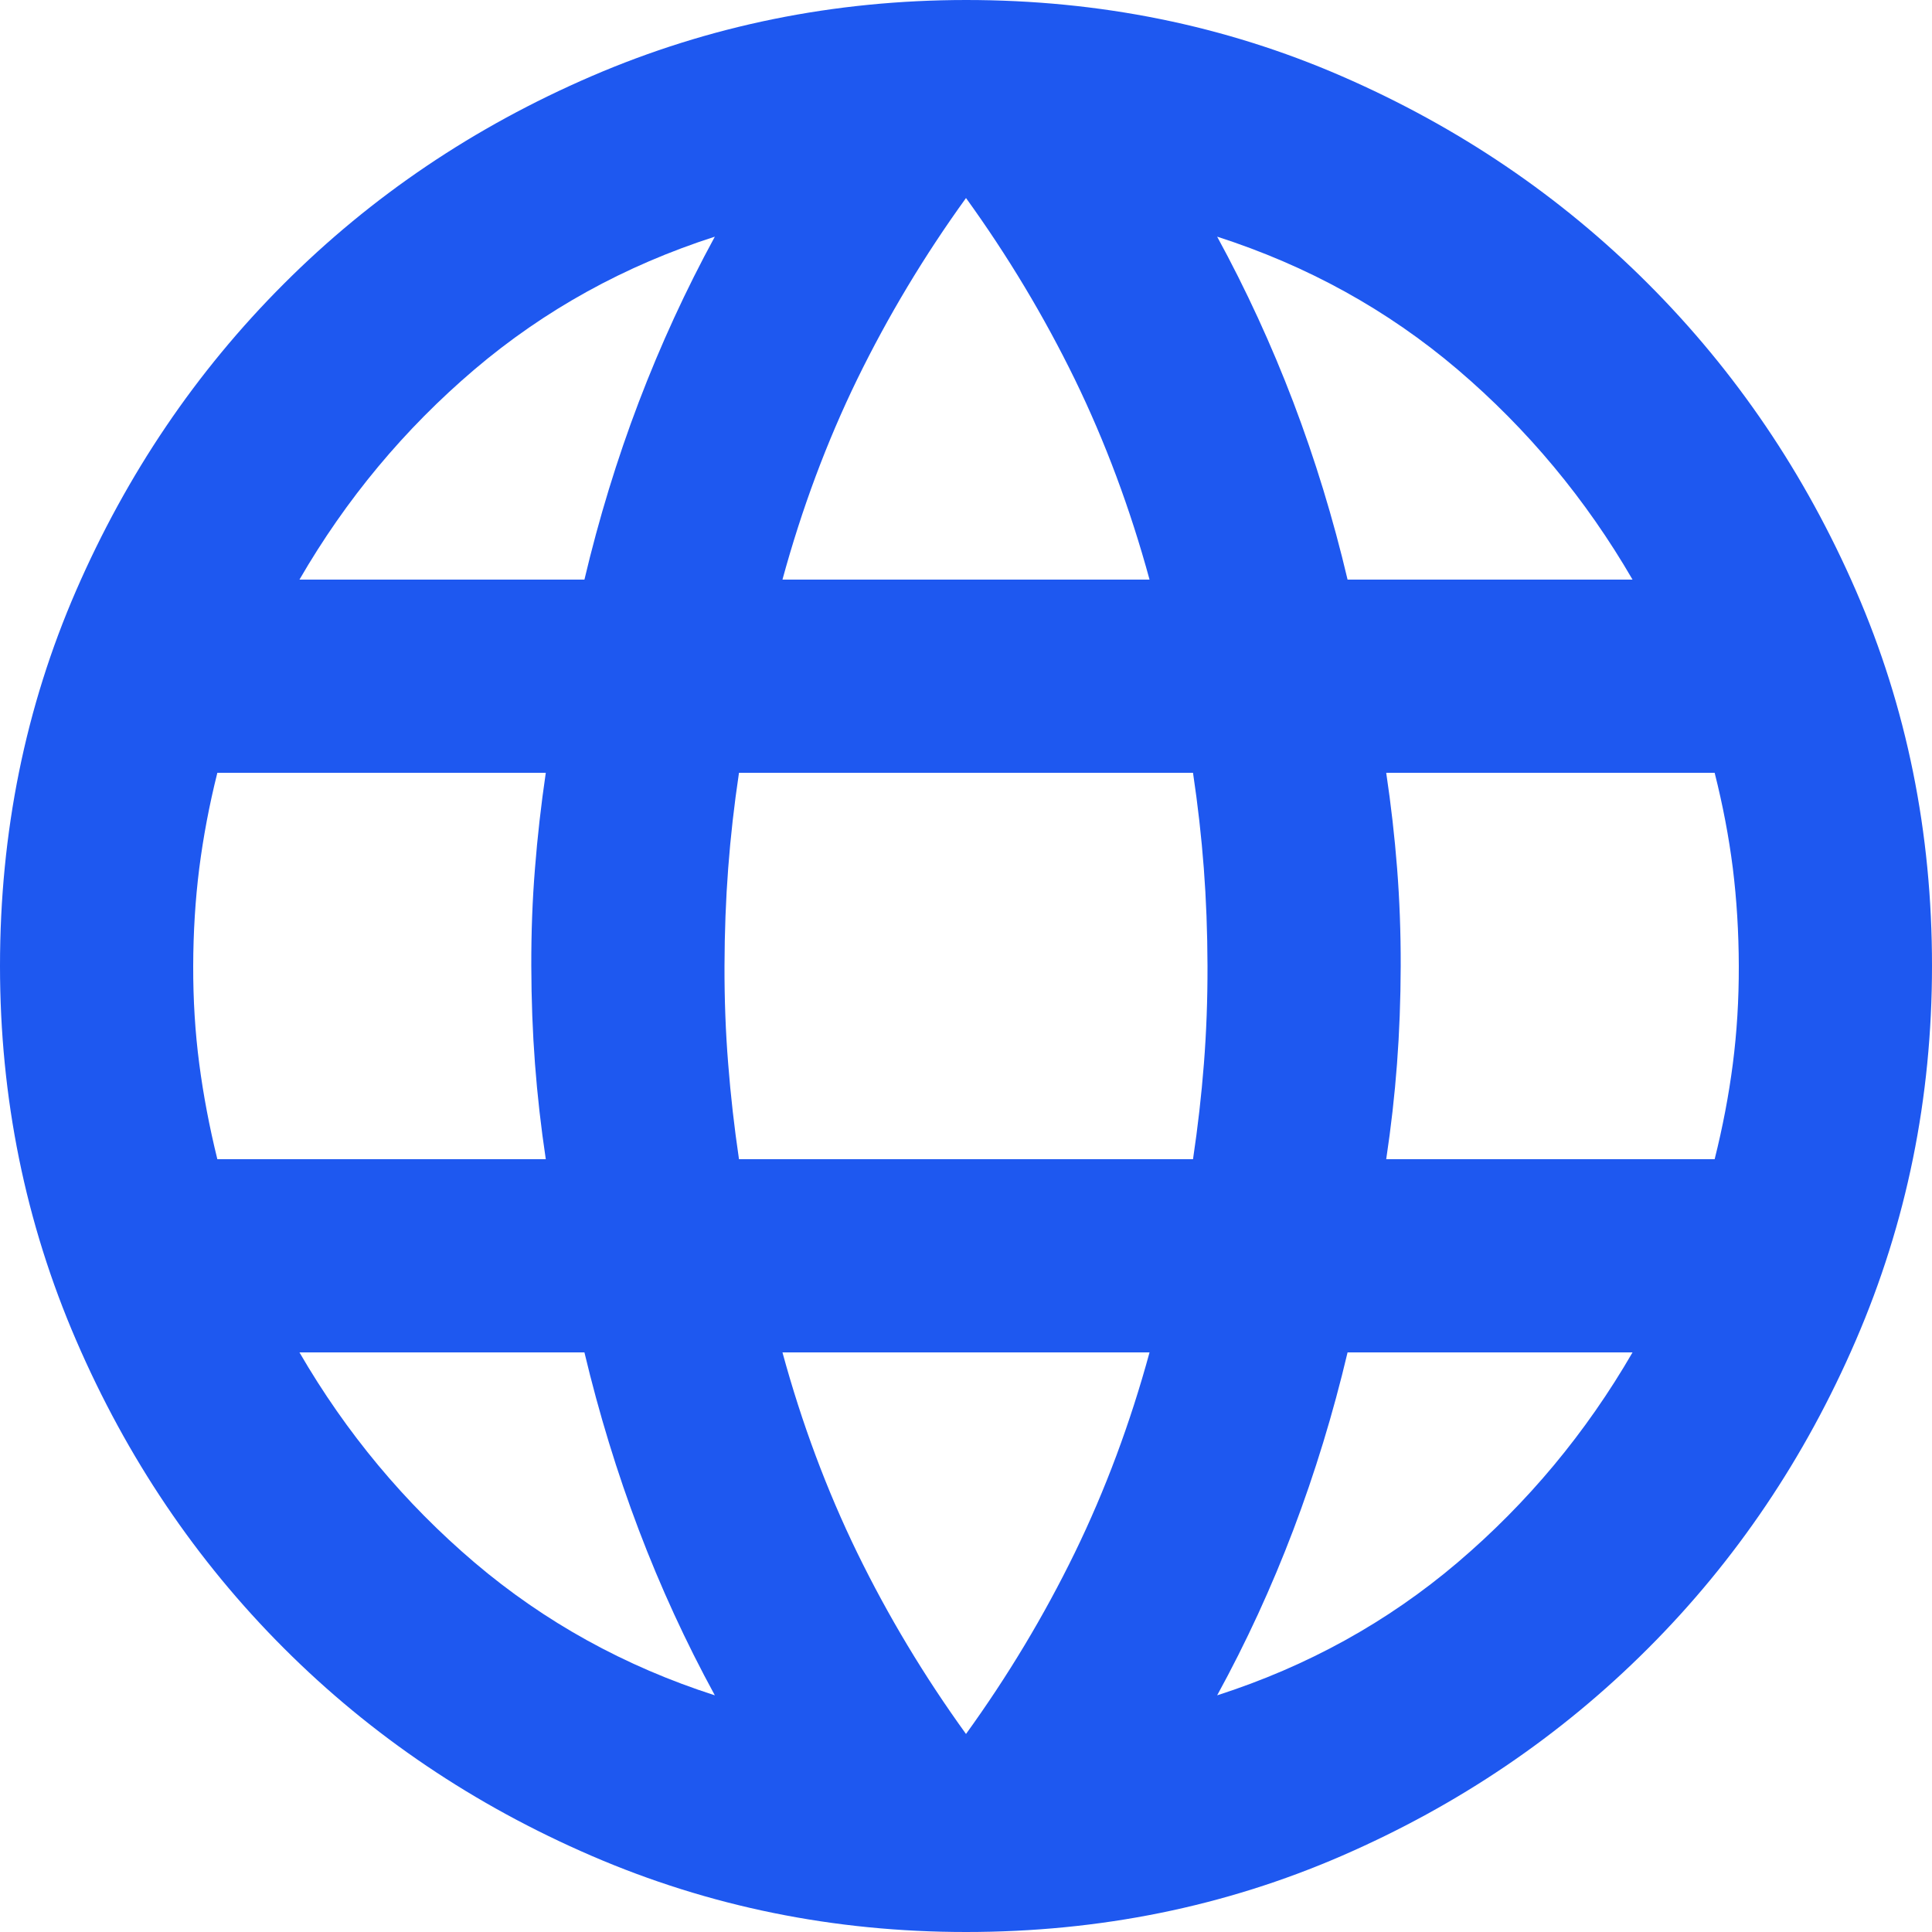 <svg width="22" height="22" viewBox="0 0 22 22" fill="none" xmlns="http://www.w3.org/2000/svg">
<path d="M11 22C9.497 22 8.076 21.711 6.737 21.133C5.399 20.555 4.231 19.767 3.232 18.768C2.233 17.769 1.445 16.601 0.867 15.262C0.289 13.924 0 12.503 0 11C0 9.478 0.289 8.053 0.867 6.724C1.445 5.396 2.233 4.231 3.232 3.232C4.231 2.232 5.399 1.444 6.737 0.867C8.076 0.29 9.497 0.001 11 0C12.522 0 13.947 0.289 15.277 0.867C16.606 1.445 17.77 2.233 18.768 3.232C19.766 4.231 20.555 5.395 21.133 6.724C21.712 8.054 22.001 9.479 22 11C22 12.503 21.711 13.924 21.133 15.262C20.555 16.601 19.767 17.77 18.768 18.769C17.769 19.769 16.605 20.557 15.276 21.134C13.946 21.711 12.521 22 11 22ZM11 19.745C11.477 19.085 11.889 18.398 12.238 17.683C12.586 16.968 12.87 16.207 13.09 15.4H8.91C9.13 16.207 9.414 16.968 9.762 17.683C10.111 18.398 10.523 19.085 11 19.745ZM8.14 19.305C7.81 18.7 7.521 18.072 7.274 17.421C7.027 16.77 6.821 16.096 6.655 15.4H3.41C3.942 16.317 4.606 17.114 5.404 17.793C6.202 18.471 7.114 18.975 8.14 19.305ZM13.86 19.305C14.887 18.975 15.799 18.471 16.597 17.793C17.395 17.114 18.059 16.317 18.59 15.4H15.345C15.18 16.097 14.974 16.771 14.727 17.422C14.48 18.073 14.191 18.701 13.86 19.305ZM2.475 13.2H6.215C6.16 12.833 6.119 12.471 6.092 12.114C6.065 11.757 6.051 11.386 6.05 11C6.049 10.614 6.063 10.243 6.092 9.887C6.12 9.53 6.161 9.168 6.215 8.8H2.475C2.383 9.167 2.315 9.529 2.269 9.887C2.224 10.245 2.201 10.616 2.2 11C2.199 11.384 2.222 11.756 2.269 12.114C2.316 12.473 2.385 12.835 2.475 13.2ZM8.415 13.2H13.585C13.64 12.833 13.681 12.471 13.709 12.114C13.737 11.757 13.751 11.386 13.75 11C13.749 10.614 13.735 10.243 13.708 9.887C13.681 9.53 13.64 9.168 13.585 8.8H8.415C8.36 9.167 8.319 9.529 8.292 9.887C8.265 10.245 8.251 10.616 8.25 11C8.249 11.384 8.263 11.756 8.292 12.114C8.32 12.473 8.361 12.835 8.415 13.2ZM15.785 13.2H19.525C19.617 12.833 19.686 12.471 19.732 12.114C19.778 11.757 19.801 11.386 19.8 11C19.799 10.614 19.776 10.243 19.732 9.887C19.687 9.53 19.618 9.168 19.525 8.8H15.785C15.84 9.167 15.881 9.529 15.909 9.887C15.937 10.245 15.951 10.616 15.95 11C15.949 11.384 15.935 11.756 15.908 12.114C15.881 12.473 15.84 12.835 15.785 13.2ZM15.345 6.6H18.59C18.058 5.683 17.394 4.886 16.597 4.207C15.8 3.529 14.887 3.025 13.86 2.695C14.19 3.3 14.479 3.928 14.727 4.579C14.975 5.231 15.181 5.904 15.345 6.6ZM8.91 6.6H13.09C12.87 5.793 12.586 5.032 12.238 4.317C11.889 3.603 11.477 2.915 11 2.255C10.523 2.915 10.111 3.603 9.762 4.317C9.414 5.032 9.13 5.793 8.91 6.6ZM3.41 6.6H6.655C6.82 5.903 7.026 5.229 7.274 4.578C7.522 3.927 7.811 3.299 8.14 2.695C7.113 3.025 6.201 3.529 5.403 4.207C4.605 4.886 3.941 5.683 3.41 6.6Z" fill="#1E58F0"/>
</svg>
